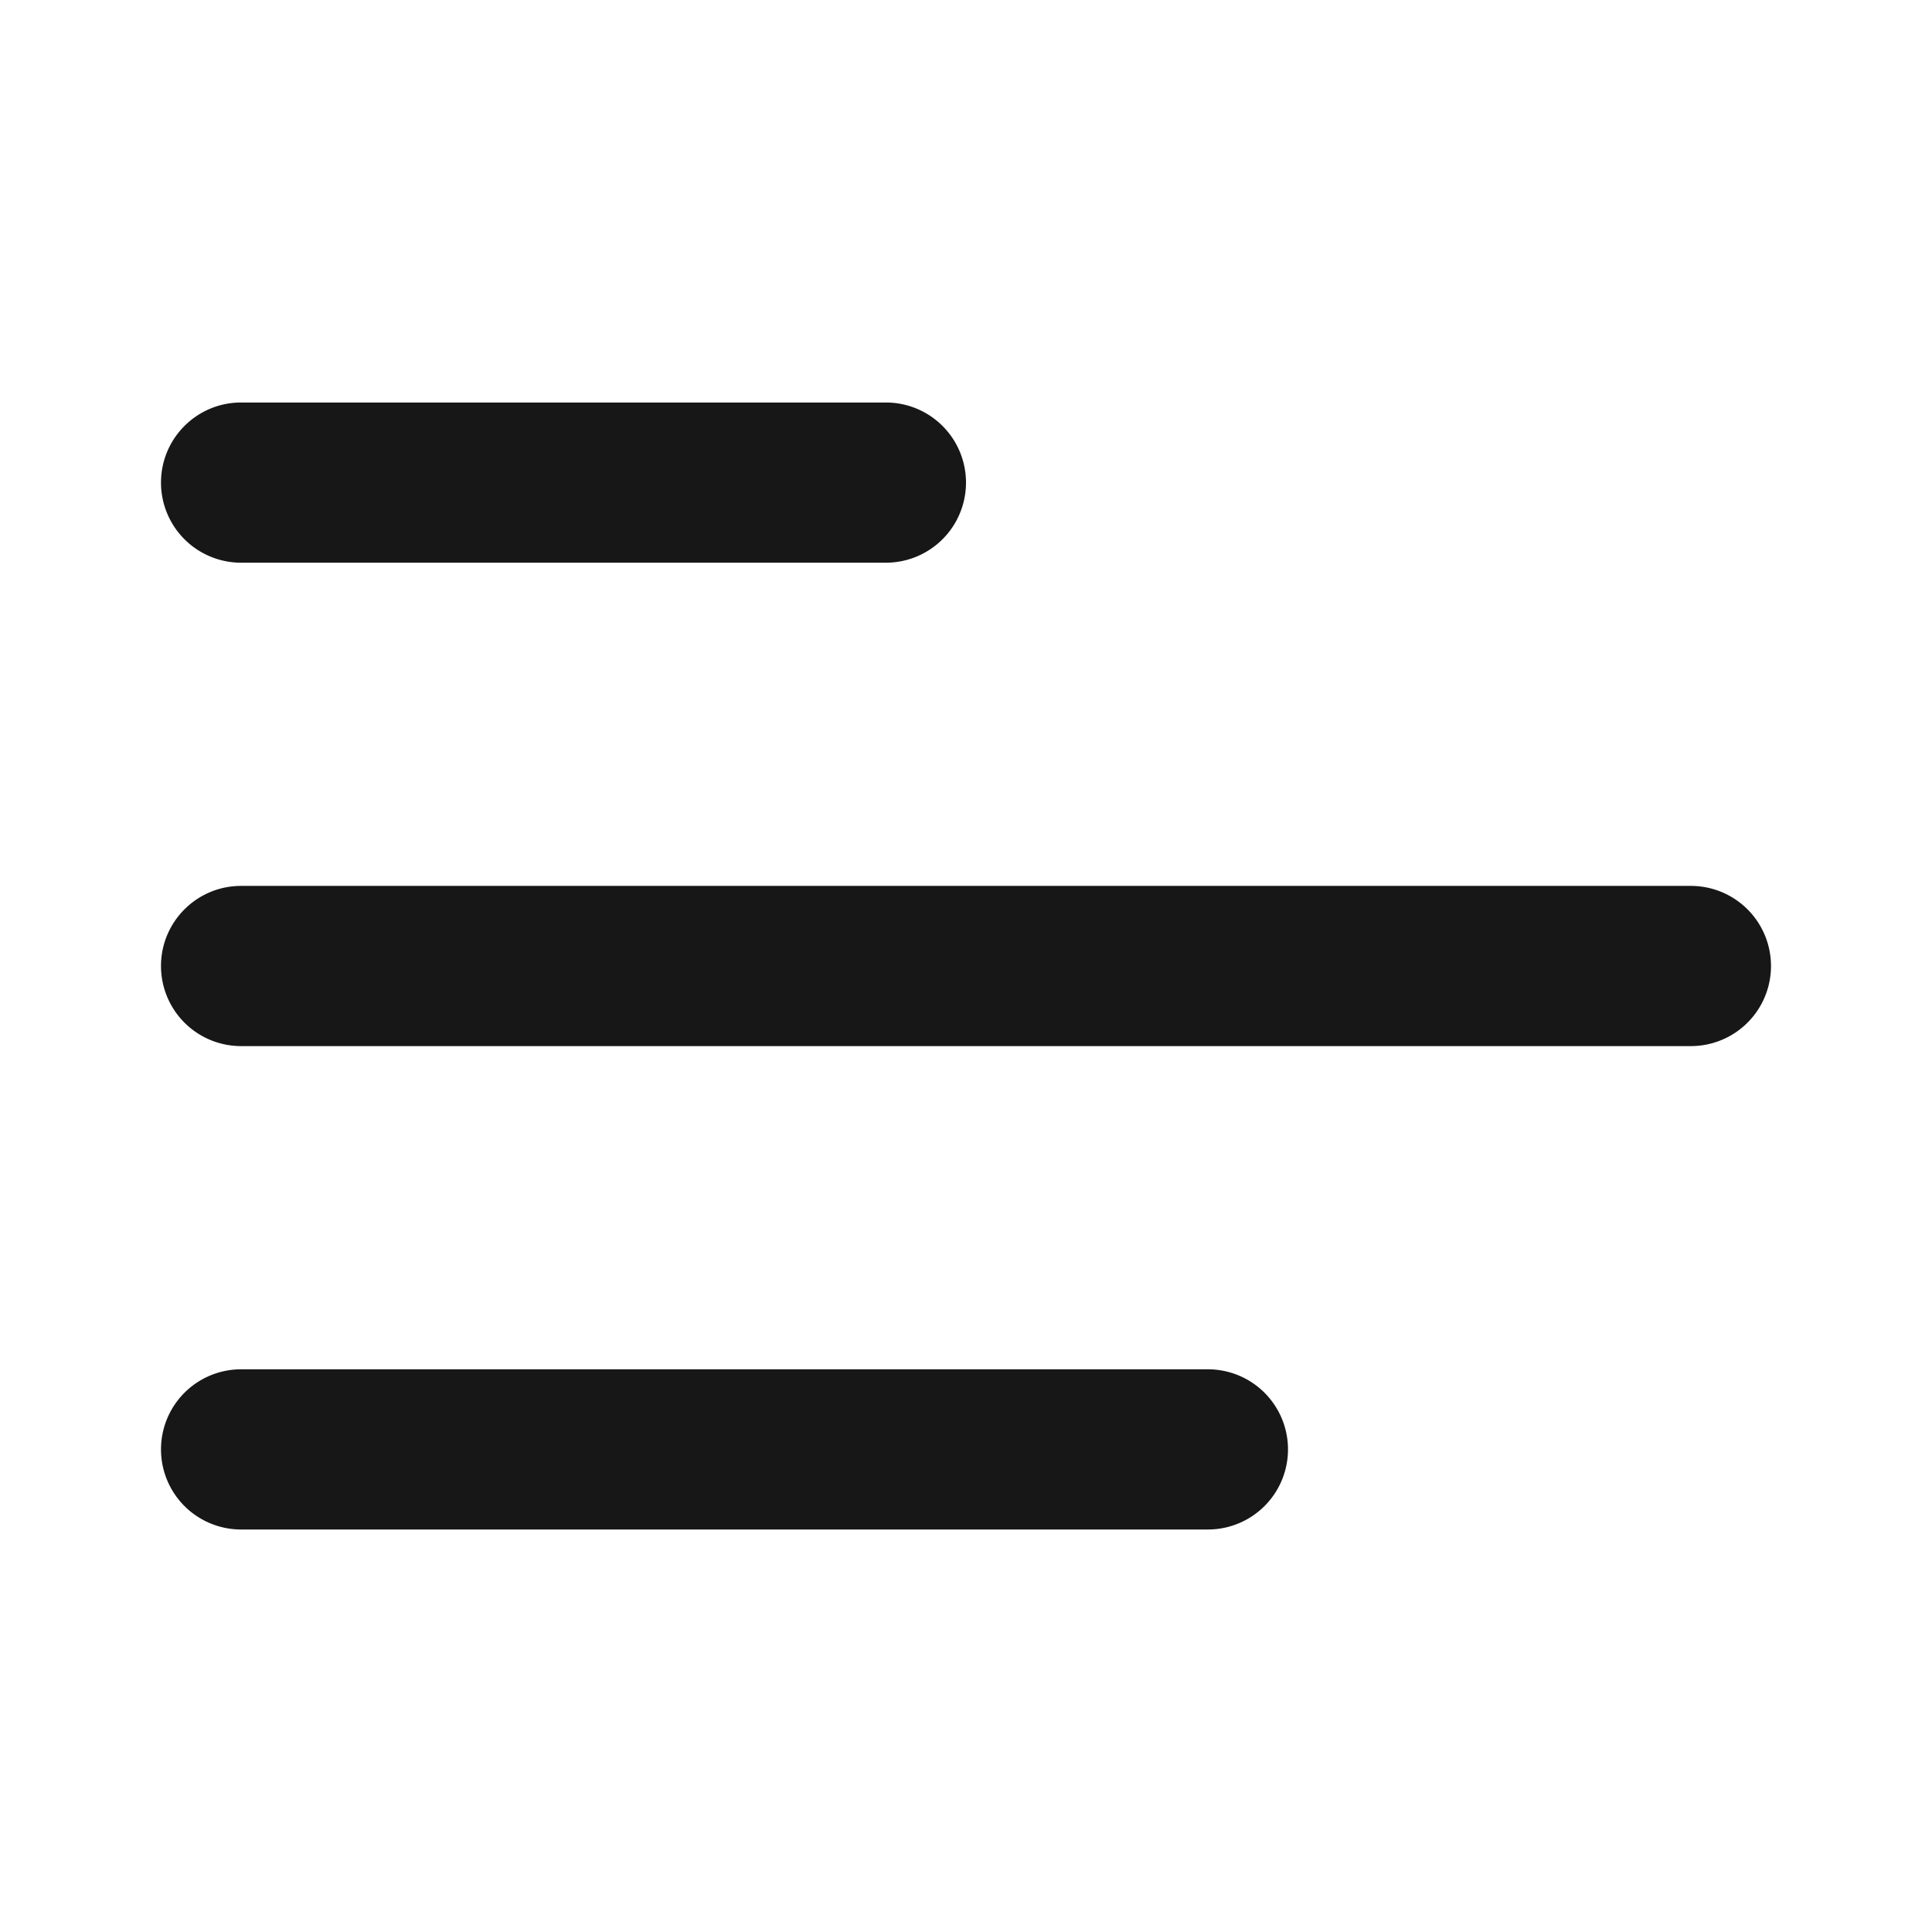 <?xml version="1.0" standalone="no"?><!DOCTYPE svg PUBLIC "-//W3C//DTD SVG 1.1//EN" "http://www.w3.org/Graphics/SVG/1.1/DTD/svg11.dtd"><svg t="1692871475668" class="icon" viewBox="0 0 1024 1024" version="1.1" xmlns="http://www.w3.org/2000/svg" p-id="11457" xmlns:xlink="http://www.w3.org/1999/xlink" width="200" height="200"><path d="M85.333 255.787c0-23.467 19.029-42.453 42.453-42.453h341.76a42.453 42.453 0 1 1 0 84.907h-341.76A42.453 42.453 0 0 1 85.333 255.787zM85.333 512c0-23.467 19.029-42.453 42.453-42.453h768.427a42.453 42.453 0 1 1 0 84.907H127.787A42.453 42.453 0 0 1 85.333 512z m42.453 213.76a42.453 42.453 0 1 0 0 84.907h512.427a42.453 42.453 0 1 0 0-84.907H127.787z" fill="#181717" p-id="11458"></path></svg>